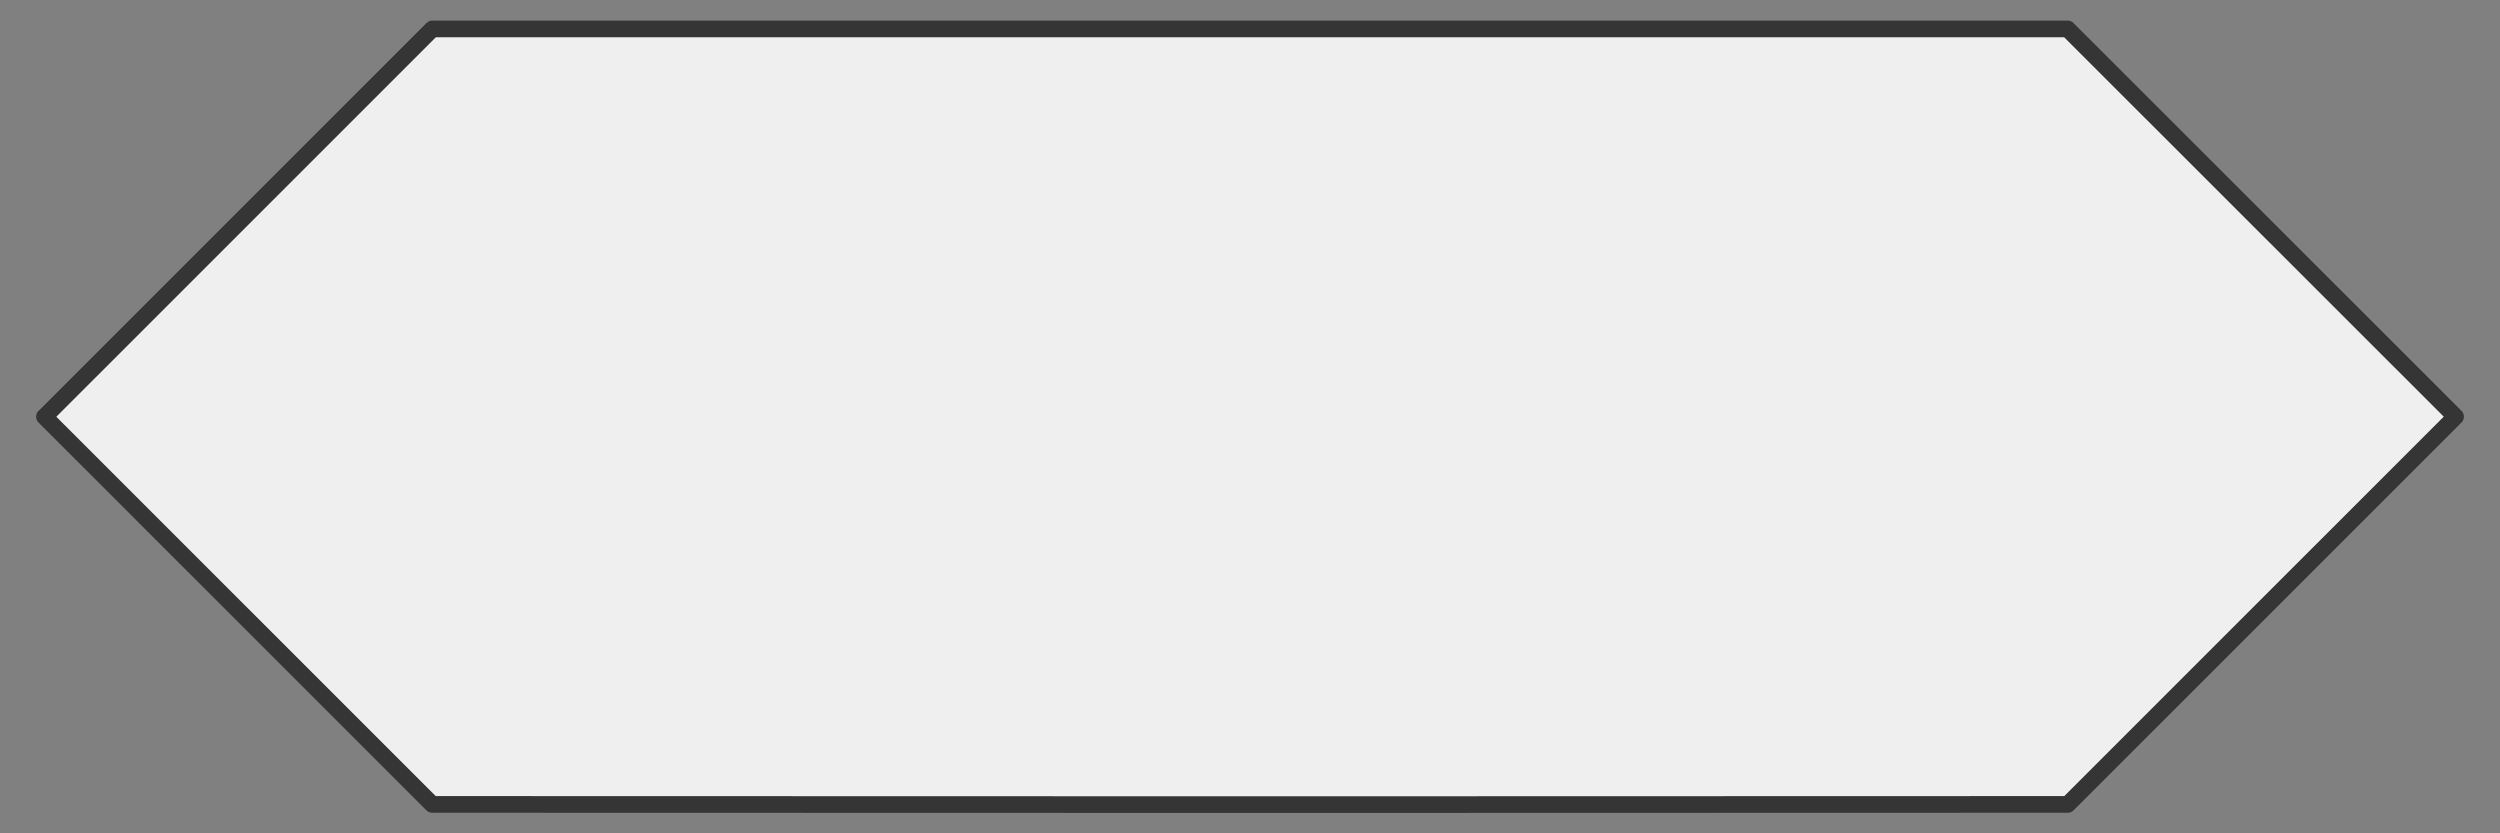 <?xml version="1.0" encoding="UTF-8" standalone="no"?>
<!DOCTYPE svg PUBLIC "-//W3C//DTD SVG 1.1//EN" "http://www.w3.org/Graphics/SVG/1.1/DTD/svg11.dtd">
<svg width="100%" height="100%" viewBox="0 0 96 32" version="1.1" xmlns="http://www.w3.org/2000/svg" xmlns:xlink="http://www.w3.org/1999/xlink" xml:space="preserve" xmlns:serif="http://www.serif.com/" style="fill-rule:evenodd;clip-rule:evenodd;stroke-linejoin:round;stroke-miterlimit:1.414;">
    <rect x="0" y="0" width="96" height="32" fill="#808080" stroke="none"/>
    <g id="rect4138-5-7-5" transform="matrix(1,0,0,1,0,-1020.36)">
        <path d="M1.707,1036.36L16.599,1051.25L19.472,1051.25C34.483,1051.26 63.692,1051.26 76.528,1051.25L79.4,1051.25L94.293,1036.36L79.395,1021.47L76.528,1021.47L19.472,1021.47L16.605,1021.47L1.713,1036.36L1.707,1036.36Z" style="fill:white;fill-opacity:0.875;stroke:rgb(53,53,53);stroke-width:0.64px;"/>
    </g>
</svg>
